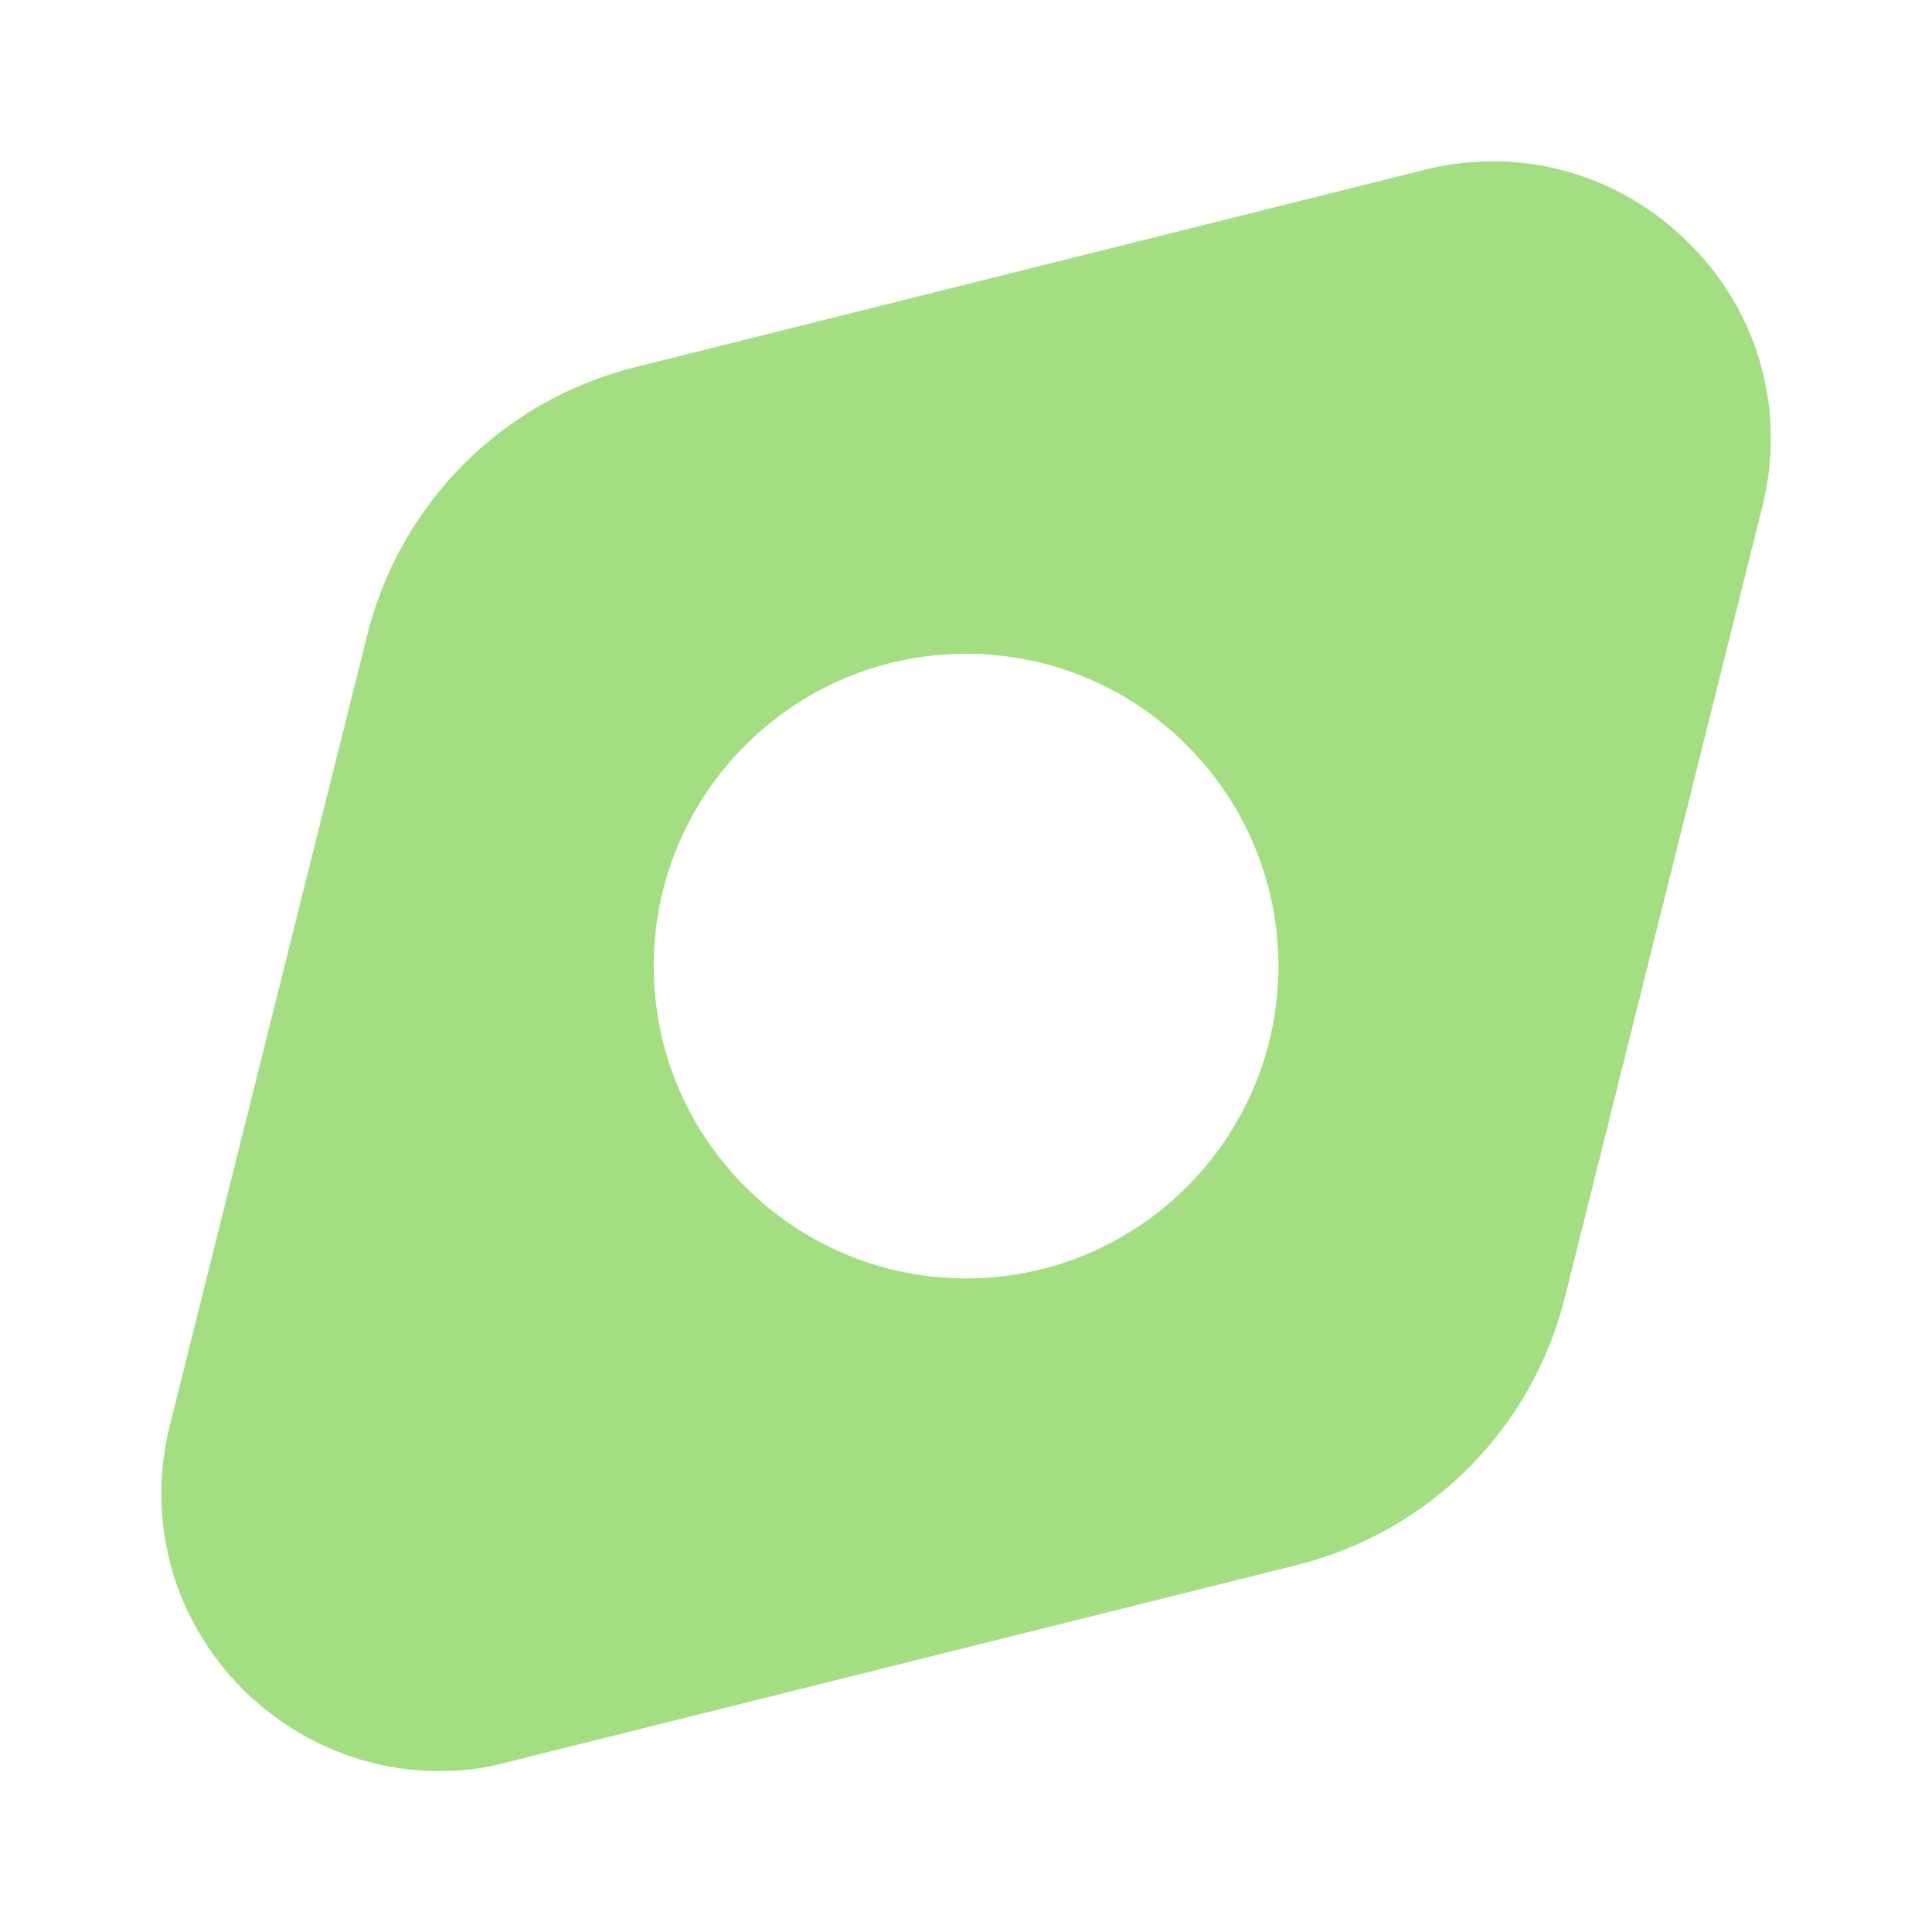 <!DOCTYPE svg PUBLIC "-//W3C//DTD SVG 1.1//EN" "http://www.w3.org/Graphics/SVG/1.1/DTD/svg11.dtd">
<!-- Uploaded to: SVG Repo, www.svgrepo.com, Transformed by: SVG Repo Mixer Tools -->
<svg width="800px" height="800px" viewBox="0 0 24 24" fill="none" xmlns="http://www.w3.org/2000/svg">
<g id="SVGRepo_bgCarrier" stroke-width="0"/>
<g id="SVGRepo_tracerCarrier" stroke-linecap="round" stroke-linejoin="round"/>
<g id="SVGRepo_iconCarrier"> <path d="M20.981 3.021C20.111 2.151 18.881 1.811 17.691 2.111L7.891 4.561C6.241 4.971 4.971 6.251 4.561 7.891L2.111 17.701C1.811 18.891 2.151 20.121 3.021 20.991C3.681 21.641 4.551 22.001 5.451 22.001C5.731 22.001 6.021 21.971 6.301 21.891L16.111 19.441C17.751 19.031 19.031 17.761 19.441 16.111L21.891 6.301C22.191 5.111 21.851 3.881 20.981 3.021ZM12.001 15.881C9.861 15.881 8.121 14.141 8.121 12.001C8.121 9.861 9.861 8.121 12.001 8.121C14.141 8.121 15.881 9.861 15.881 12.001C15.881 14.141 14.141 15.881 12.001 15.881Z" fill="#A3DE83"/> </g>
</svg>